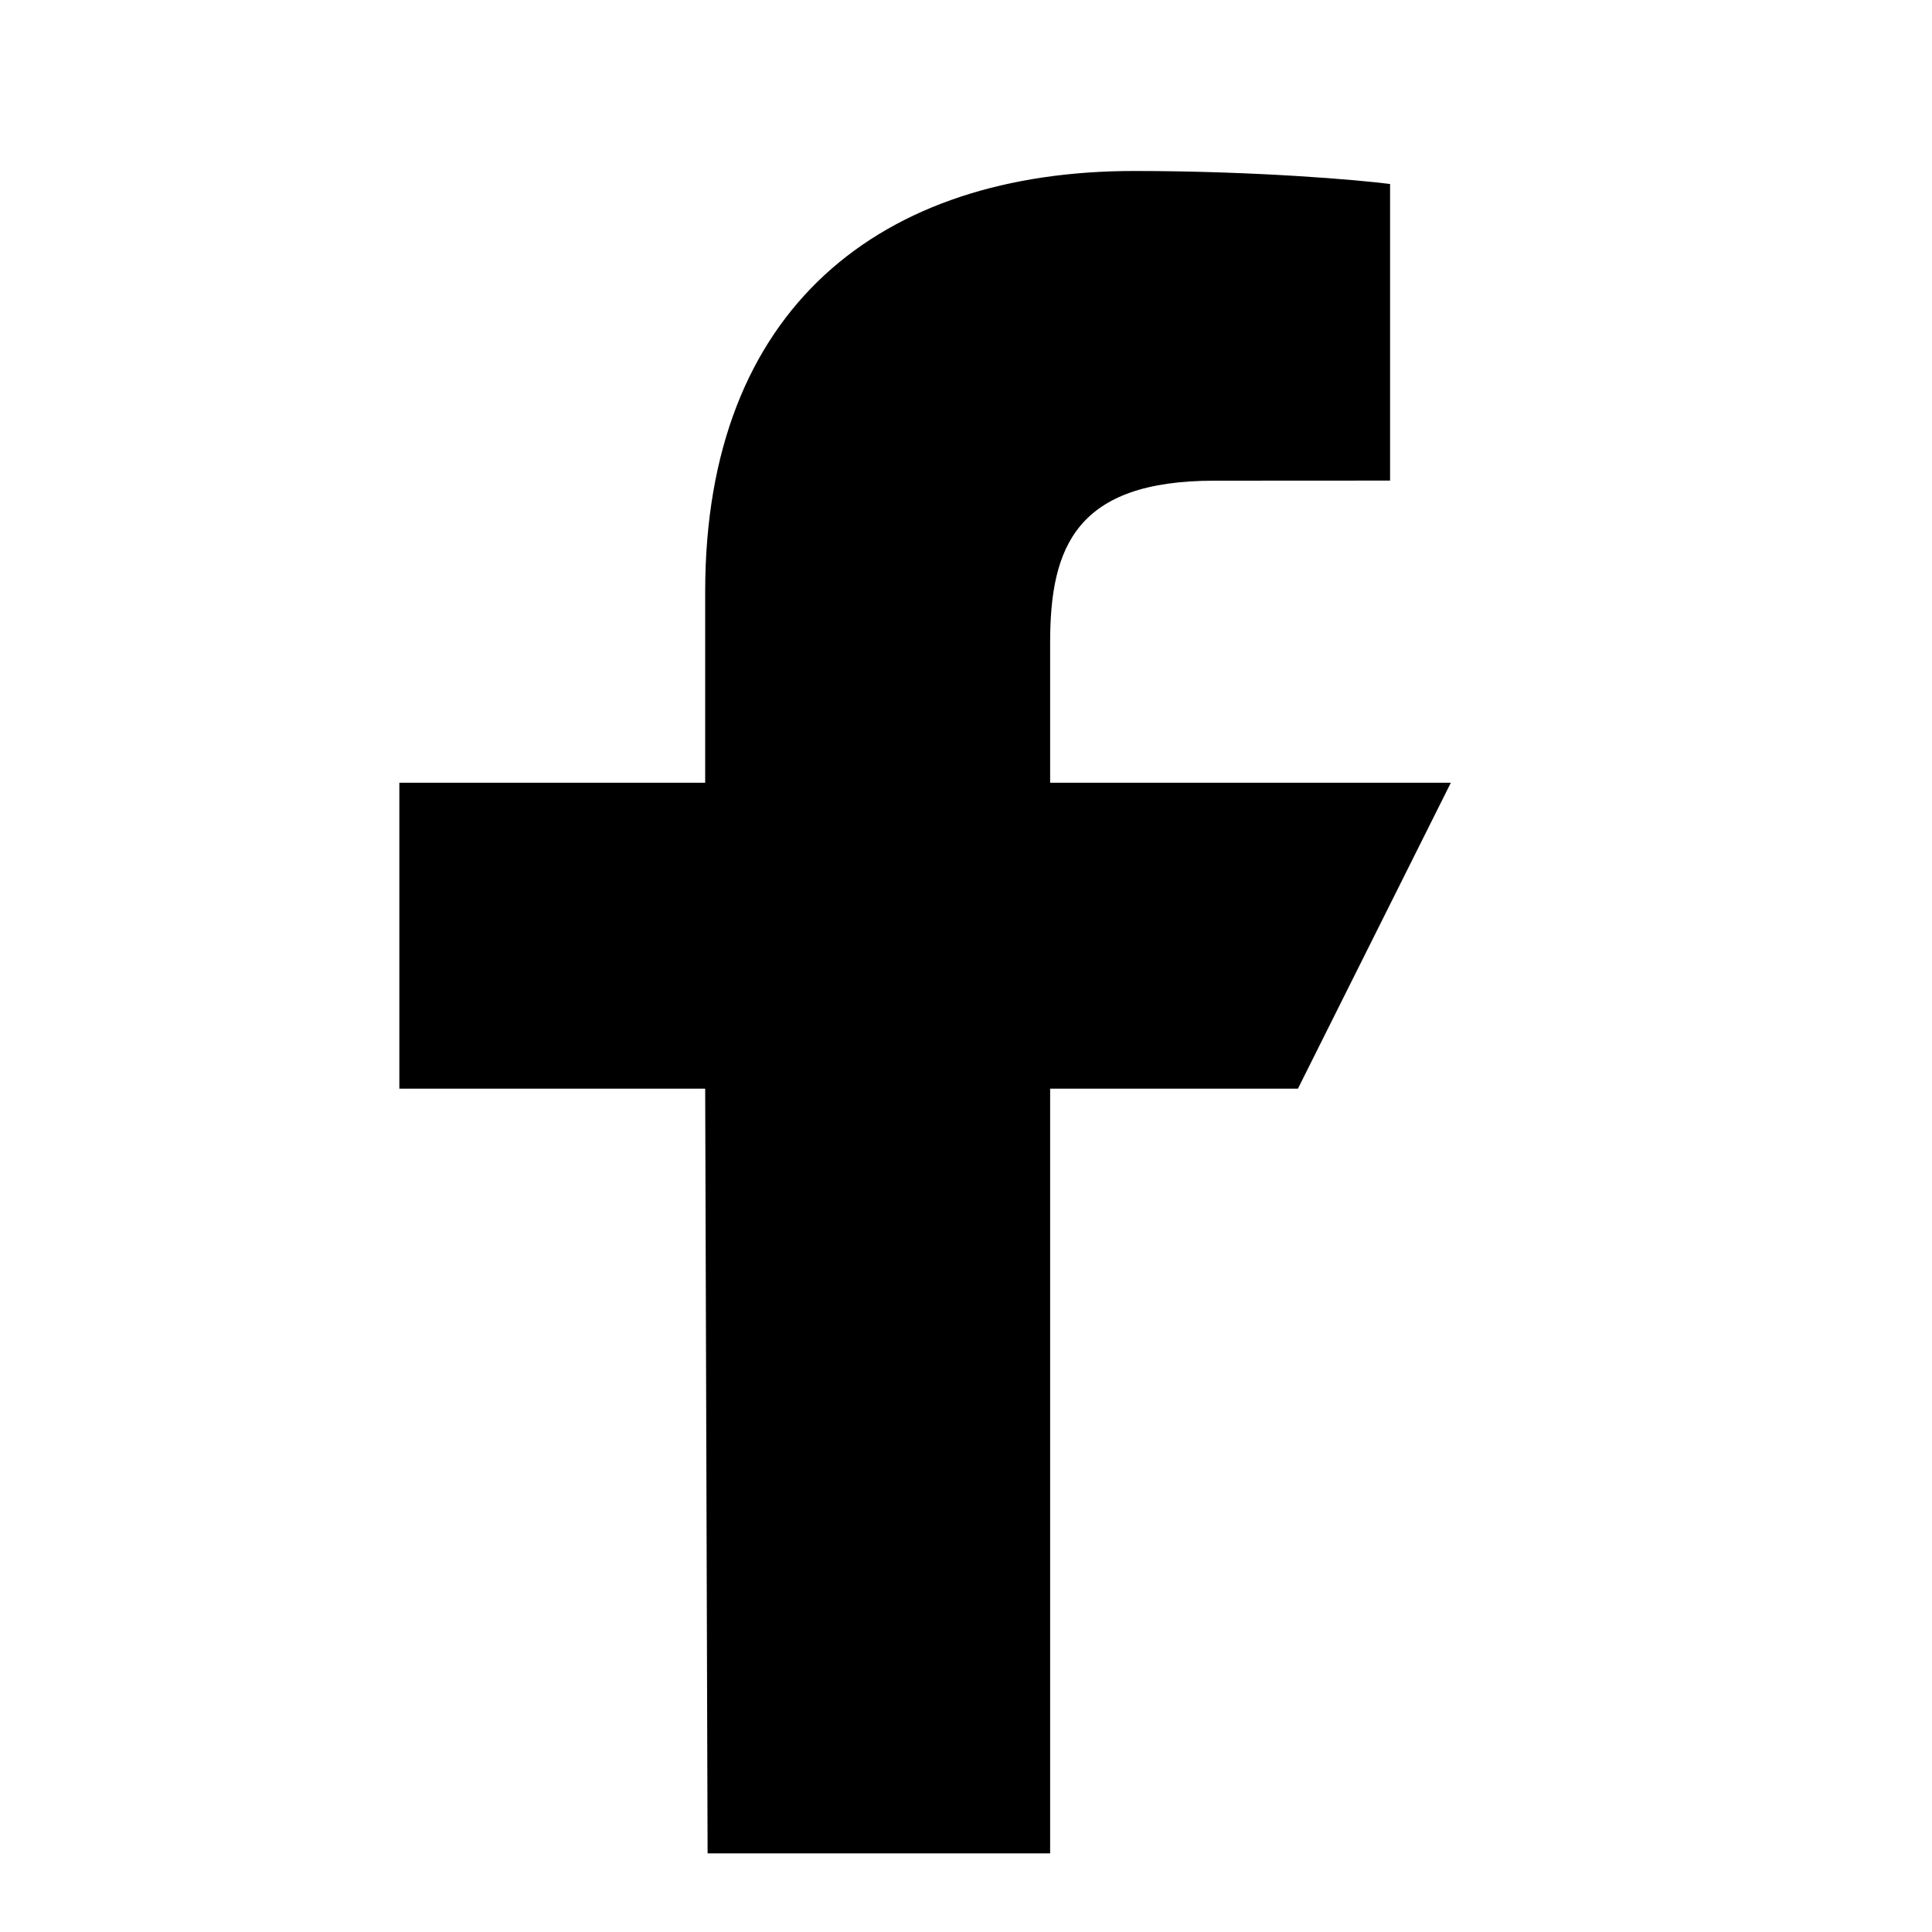 <svg width="20" height="20" viewBox="0 0 20 20" fill="none" xmlns="http://www.w3.org/2000/svg">
<g clip-path="url(#clip0_11874_19028)">
<path d="M7.325 19.186L7.3 11.27H4.134V8.103H7.3V6.124C7.3 3.186 9.12 1.77 11.741 1.77C12.996 1.77 14.076 1.863 14.39 1.905V4.975L12.572 4.976C11.147 4.976 10.871 5.654 10.871 6.648V8.103H15.019L13.436 11.27H10.871V19.186H7.325Z" fill="black"/>
</g>
<defs>
<clipPath id="clip0_11874_19028">
<rect width="19" height="19" fill="white" transform="translate(0.176 0.977)"/>
</clipPath>
</defs>
</svg>
